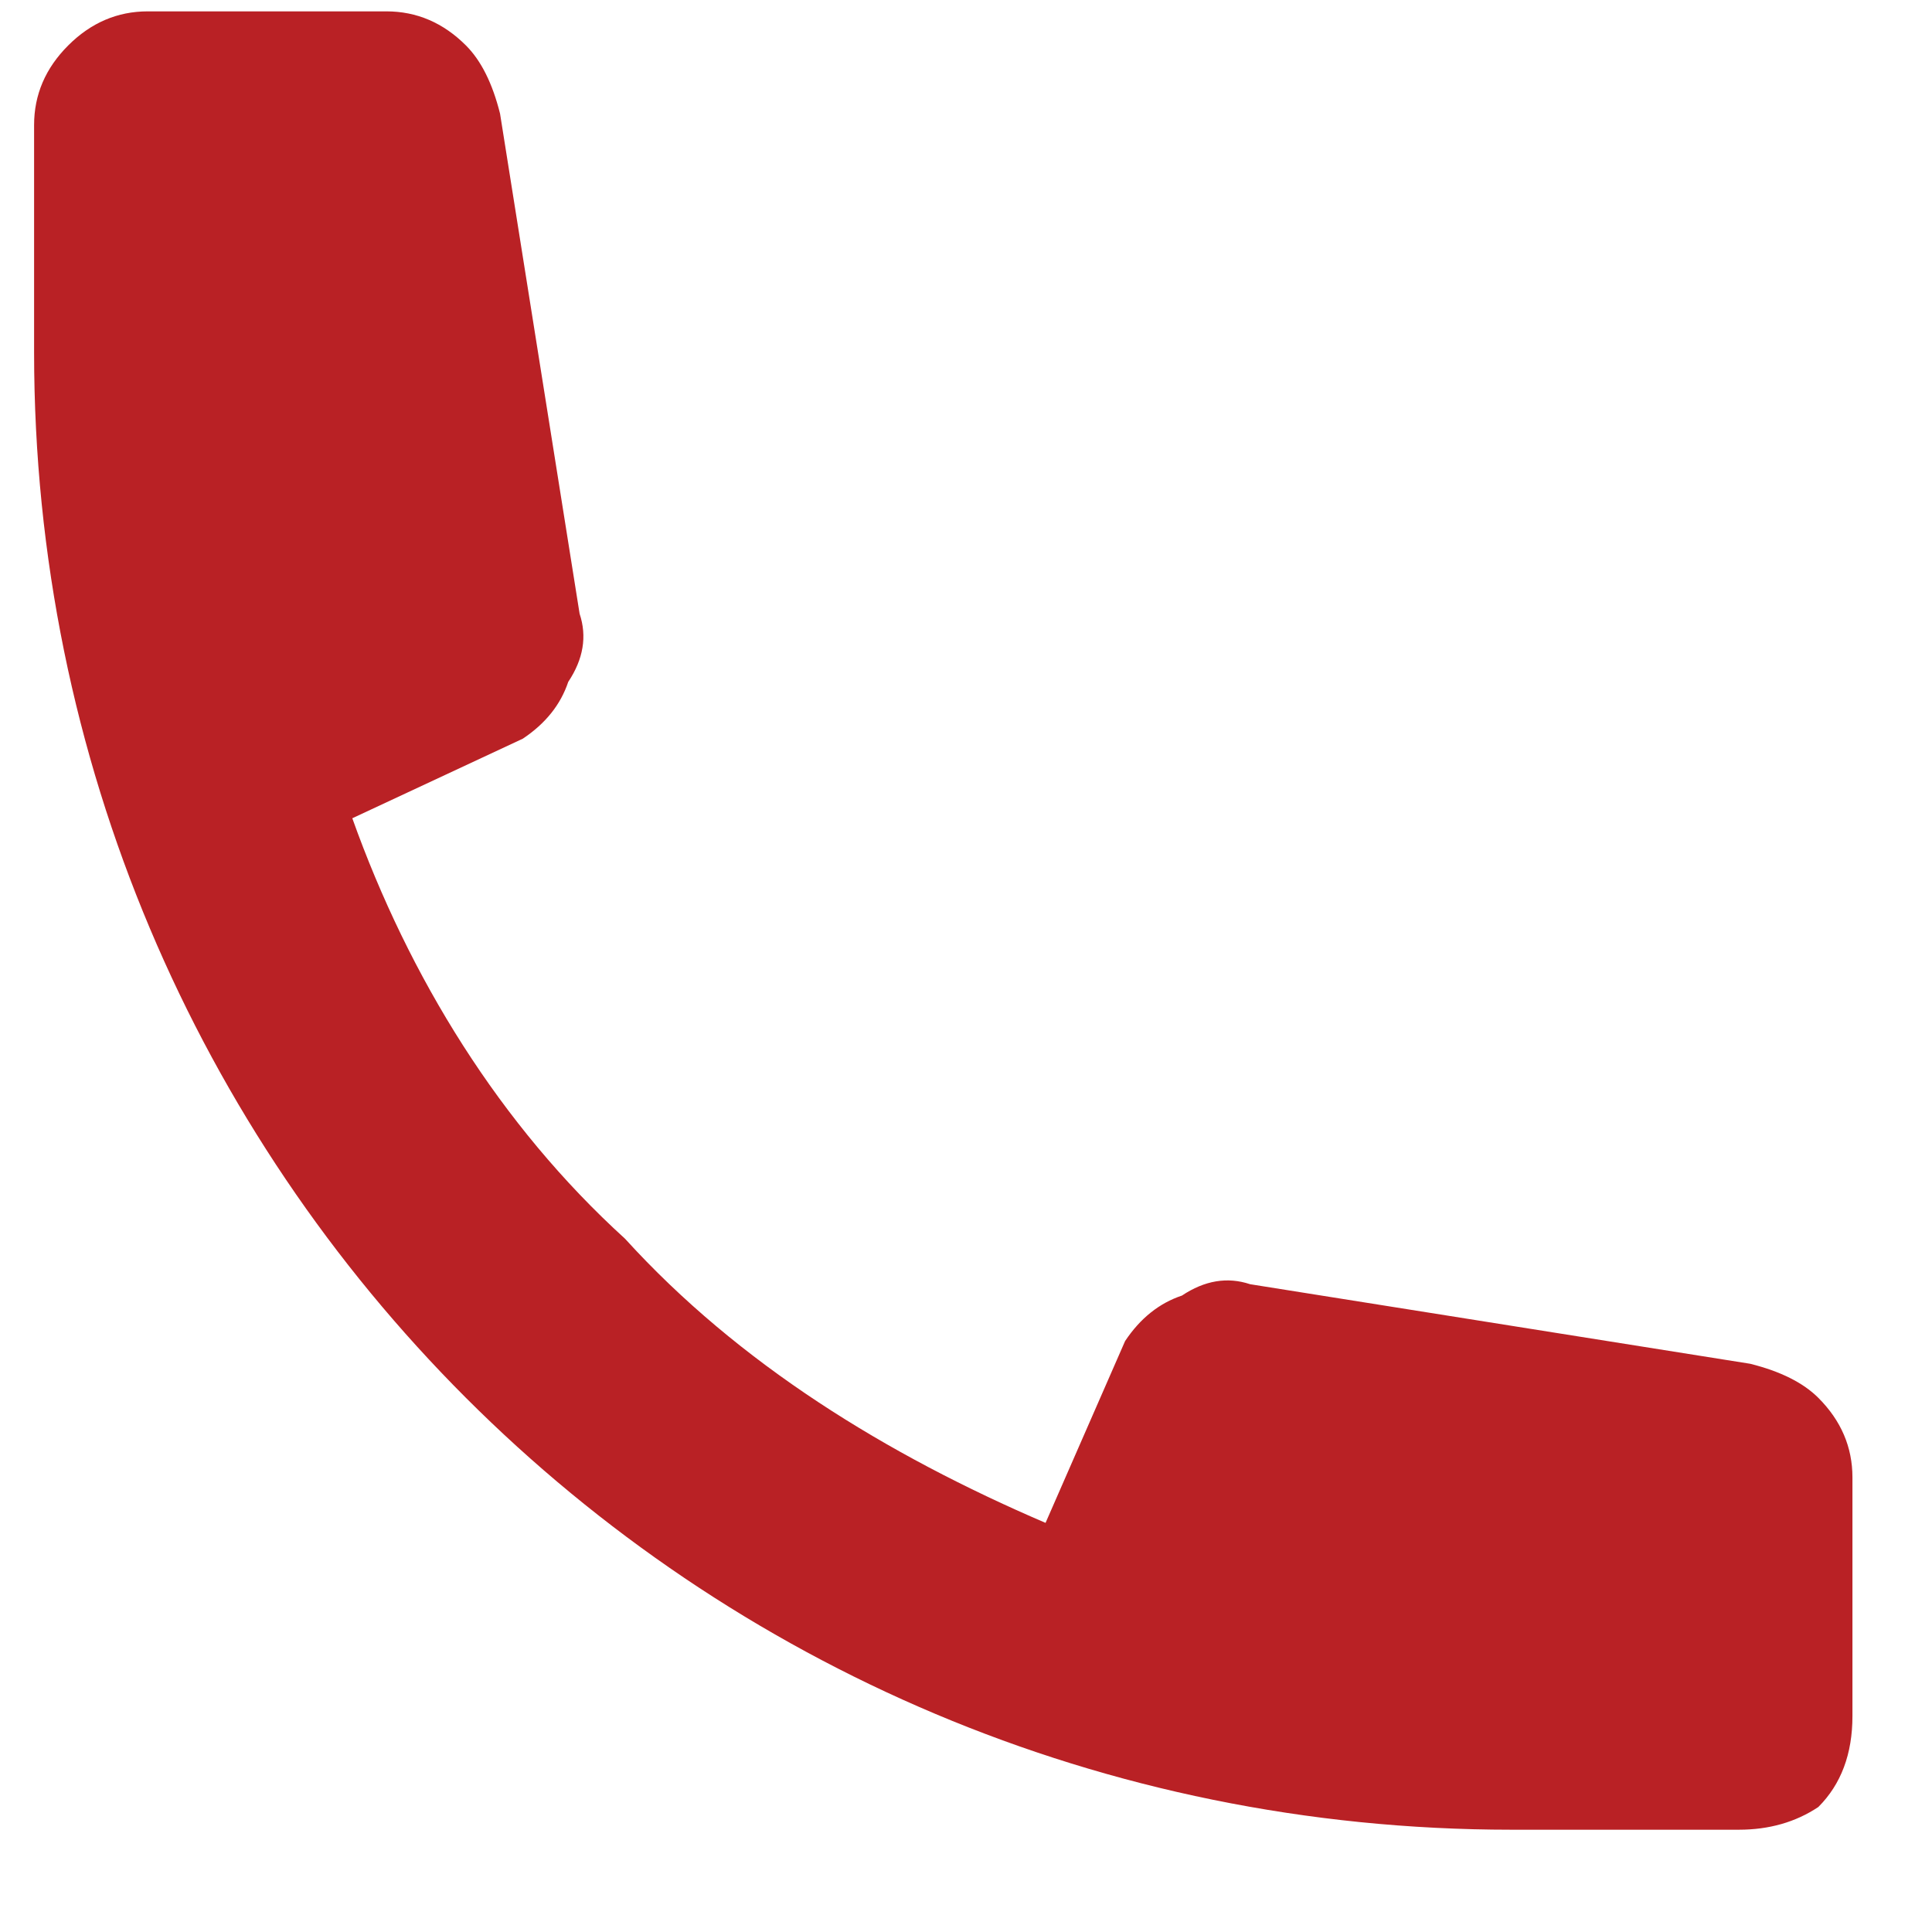 <svg version="1.2" xmlns="http://www.w3.org/2000/svg" viewBox="0 0 17 17" width="17" height="17"><defs><clipPath clipPathUnits="userSpaceOnUse" id="cp1"><path d="m-1620-32h1920v9595h-1920z"/></clipPath></defs><style>.a{fill:#b92125}</style><g clip-path="url(#cp1)"><path class="a" d="m0.3 1.1q0-0.4 0.3-0.7 0.3-0.3 0.7-0.3h2.1q0.4 0 0.7 0.3 0.2 0.2 0.3 0.6l0.7 4.4q0.1 0.3-0.1 0.6-0.1 0.3-0.4 0.5l-1.5 0.7c0.5 1.4 1.3 2.7 2.4 3.7 1 1.1 2.3 1.9 3.7 2.5l0.7-1.6q0.2-0.3 0.5-0.4 0.3-0.2 0.6-0.1l4.4 0.7q0.4 0.1 0.6 0.3 0.3 0.3 0.3 0.7v2.1q0 0.5-0.3 0.8-0.3 0.2-0.7 0.2h-2c-7.2 0-13-5.8-13-13z"/></g></svg>